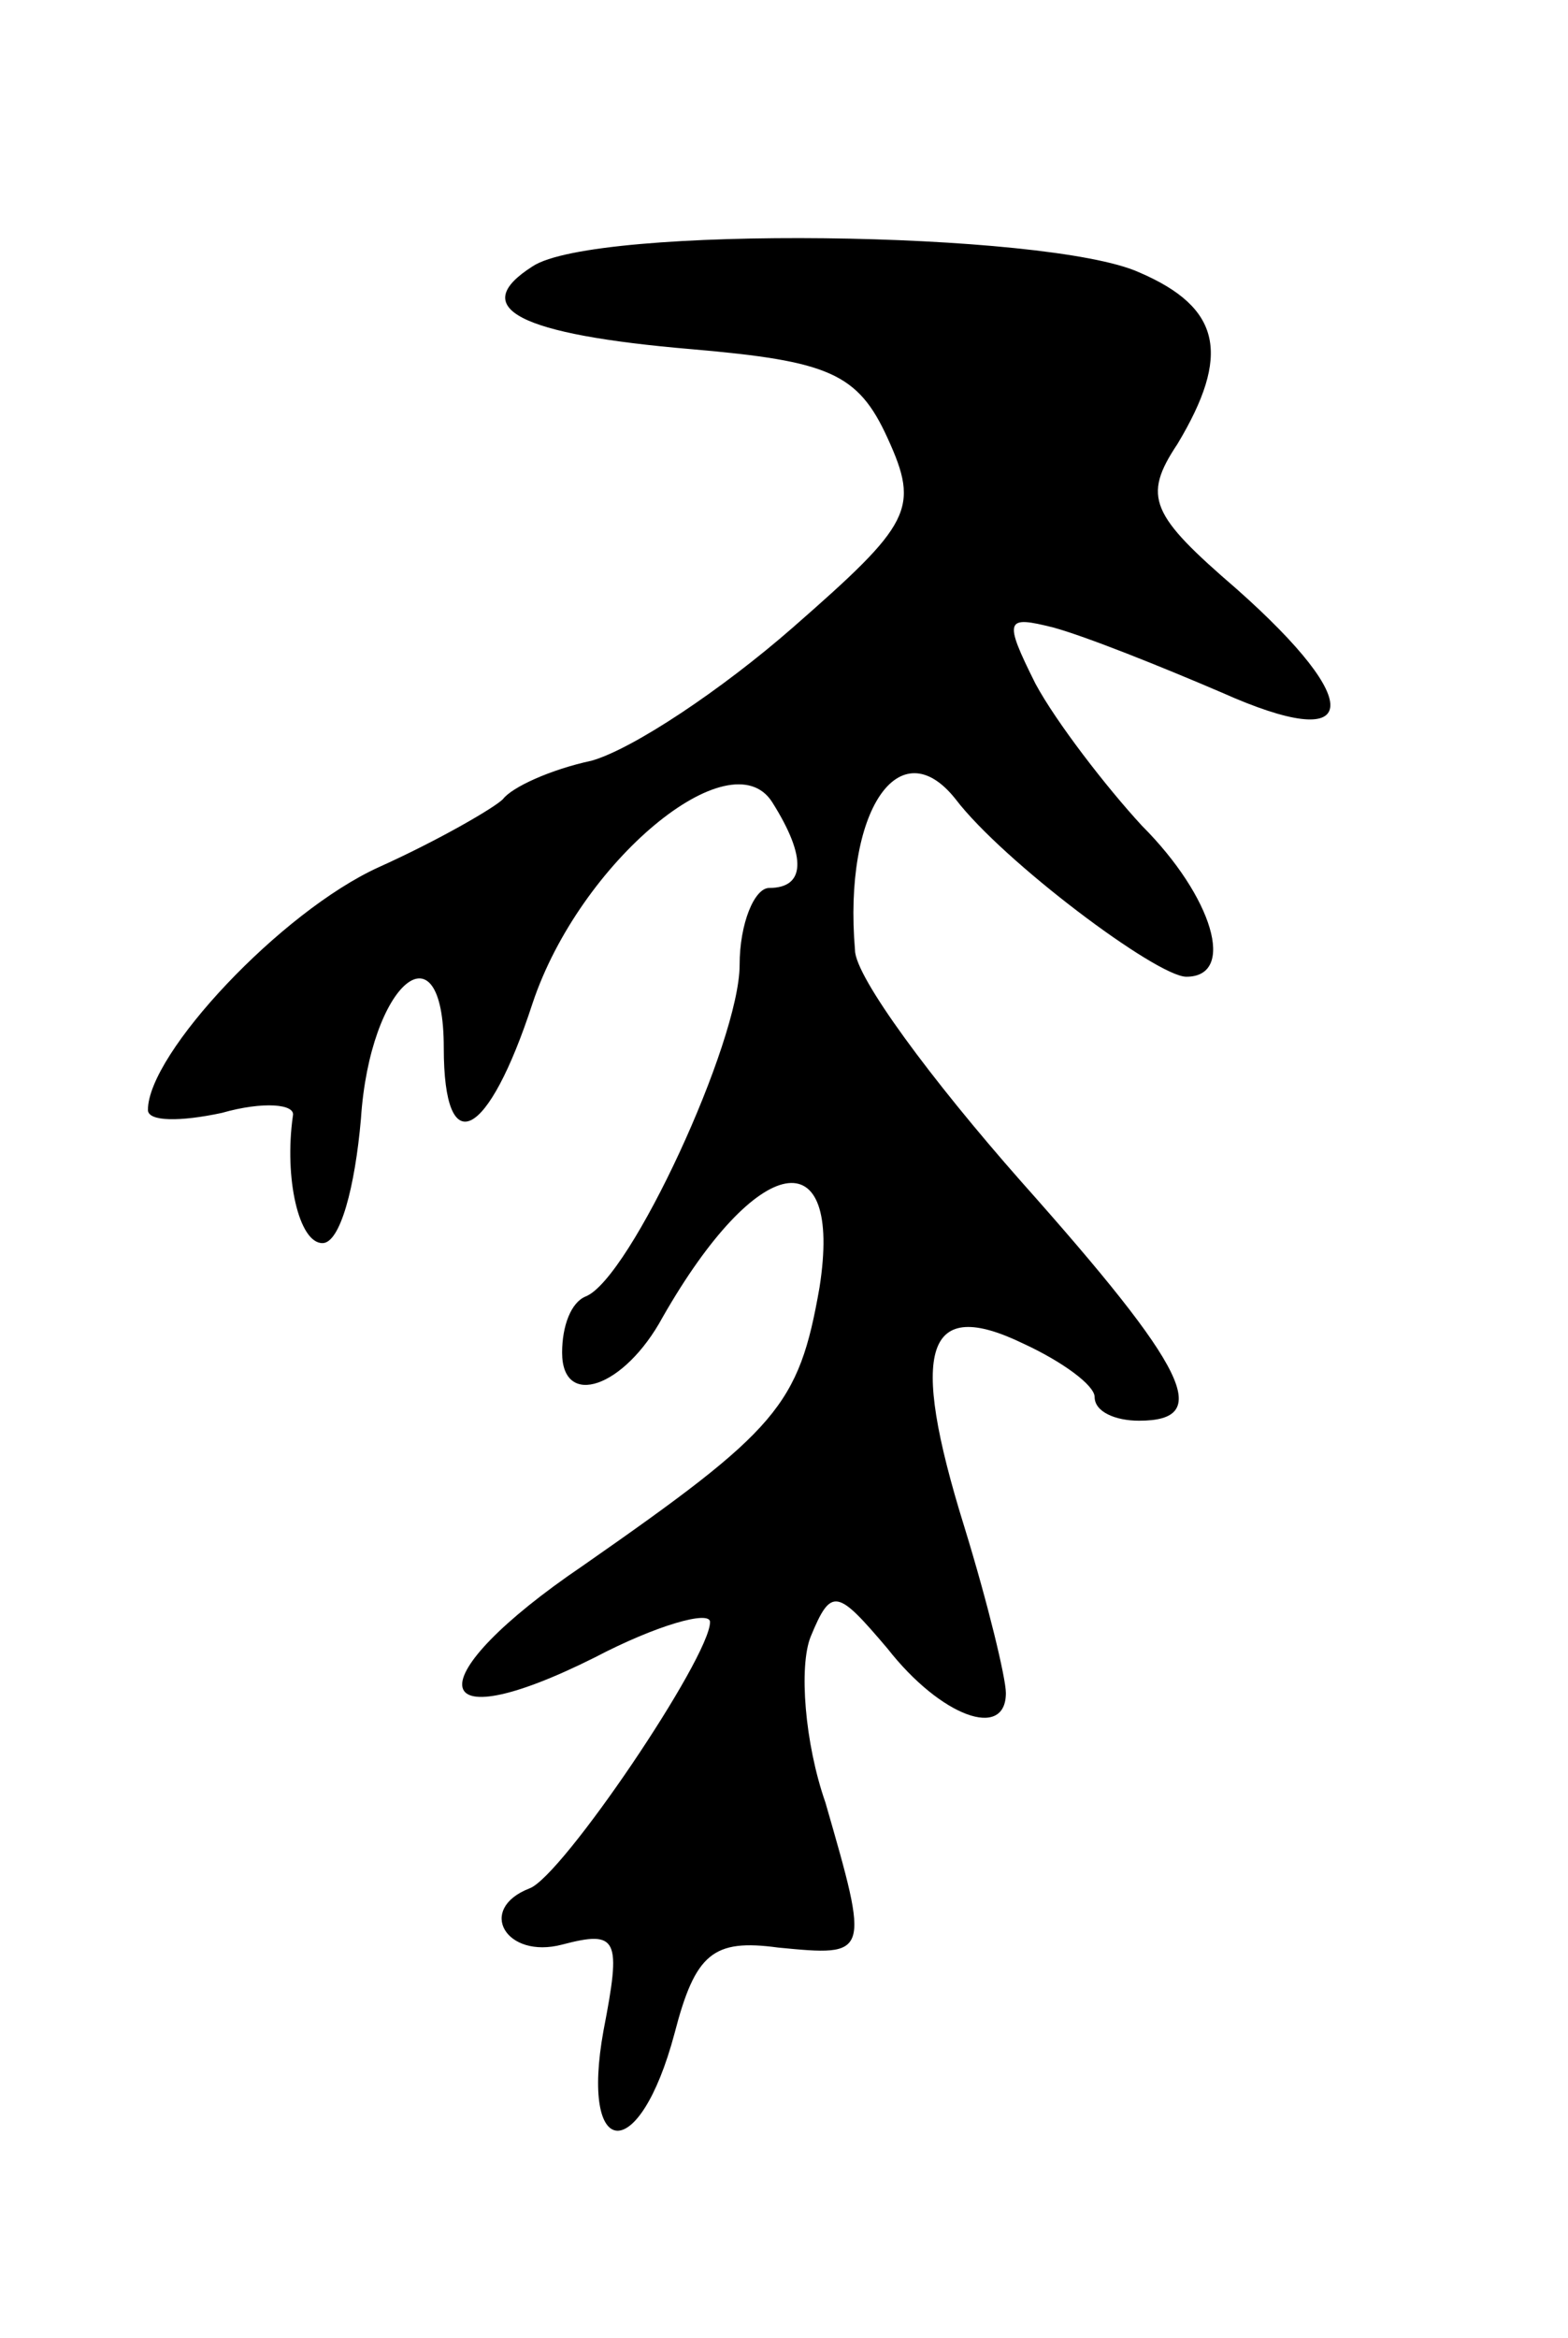 <svg version="1.0" xmlns="http://www.w3.org/2000/svg"
 width="53pt" height="79pt" viewBox="0 0 53 79"
 preserveAspectRatio="xMidYMid meet">
<g transform="translate(0,79) scale(0.1,-0.1)"
fill="#000000" stroke="none">
<path d="M180 700 c-22 -14 -5 -23 54 -28 46 -4 56 -8 66 -30 11 -24 8 -29
-32 -64 -24 -21 -54 -41 -68 -45 -14 -3 -27 -9 -30 -13 -3 -3 -22 -14 -42 -23
-33 -15 -78 -63 -78 -82 0 -4 11 -4 25 -1 14 4 25 3 24 -1 -3 -21 2 -43 10
-43 6 0 11 19 13 42 3 46 28 67 28 24 0 -39 15 -31 30 15 16 48 67 90 81 68
12 -19 11 -29 -1 -29 -5 0 -10 -12 -10 -26 0 -26 -37 -106 -52 -112 -5 -2 -8
-10 -8 -19 0 -19 21 -12 34 12 32 56 61 61 53 10 -7 -40 -14 -48 -80 -94 -56
-38 -54 -60 4 -31 21 11 39 16 39 12 0 -12 -50 -86 -61 -90 -18 -7 -8 -24 11
-19 19 5 20 2 14 -29 -8 -44 12 -46 24 -1 7 27 13 32 35 29 31 -3 31 -3 16 49
-7 20 -9 46 -5 56 7 17 9 16 26 -4 18 -23 40 -31 40 -15 0 5 -6 30 -14 56 -19
61 -13 78 20 62 13 -6 24 -14 24 -18 0 -5 7 -8 15 -8 25 0 17 17 -40 81 -30
34 -56 69 -56 78 -4 47 15 75 34 51 16 -21 68 -60 78 -60 17 0 9 27 -15 51
-12 13 -29 35 -36 48 -11 22 -10 23 6 19 11 -3 36 -13 57 -22 47 -21 49 -4 5
35 -29 25 -32 31 -20 49 18 30 15 46 -13 58 -31 14 -184 16 -205 2z"/>
</g>
</svg>
